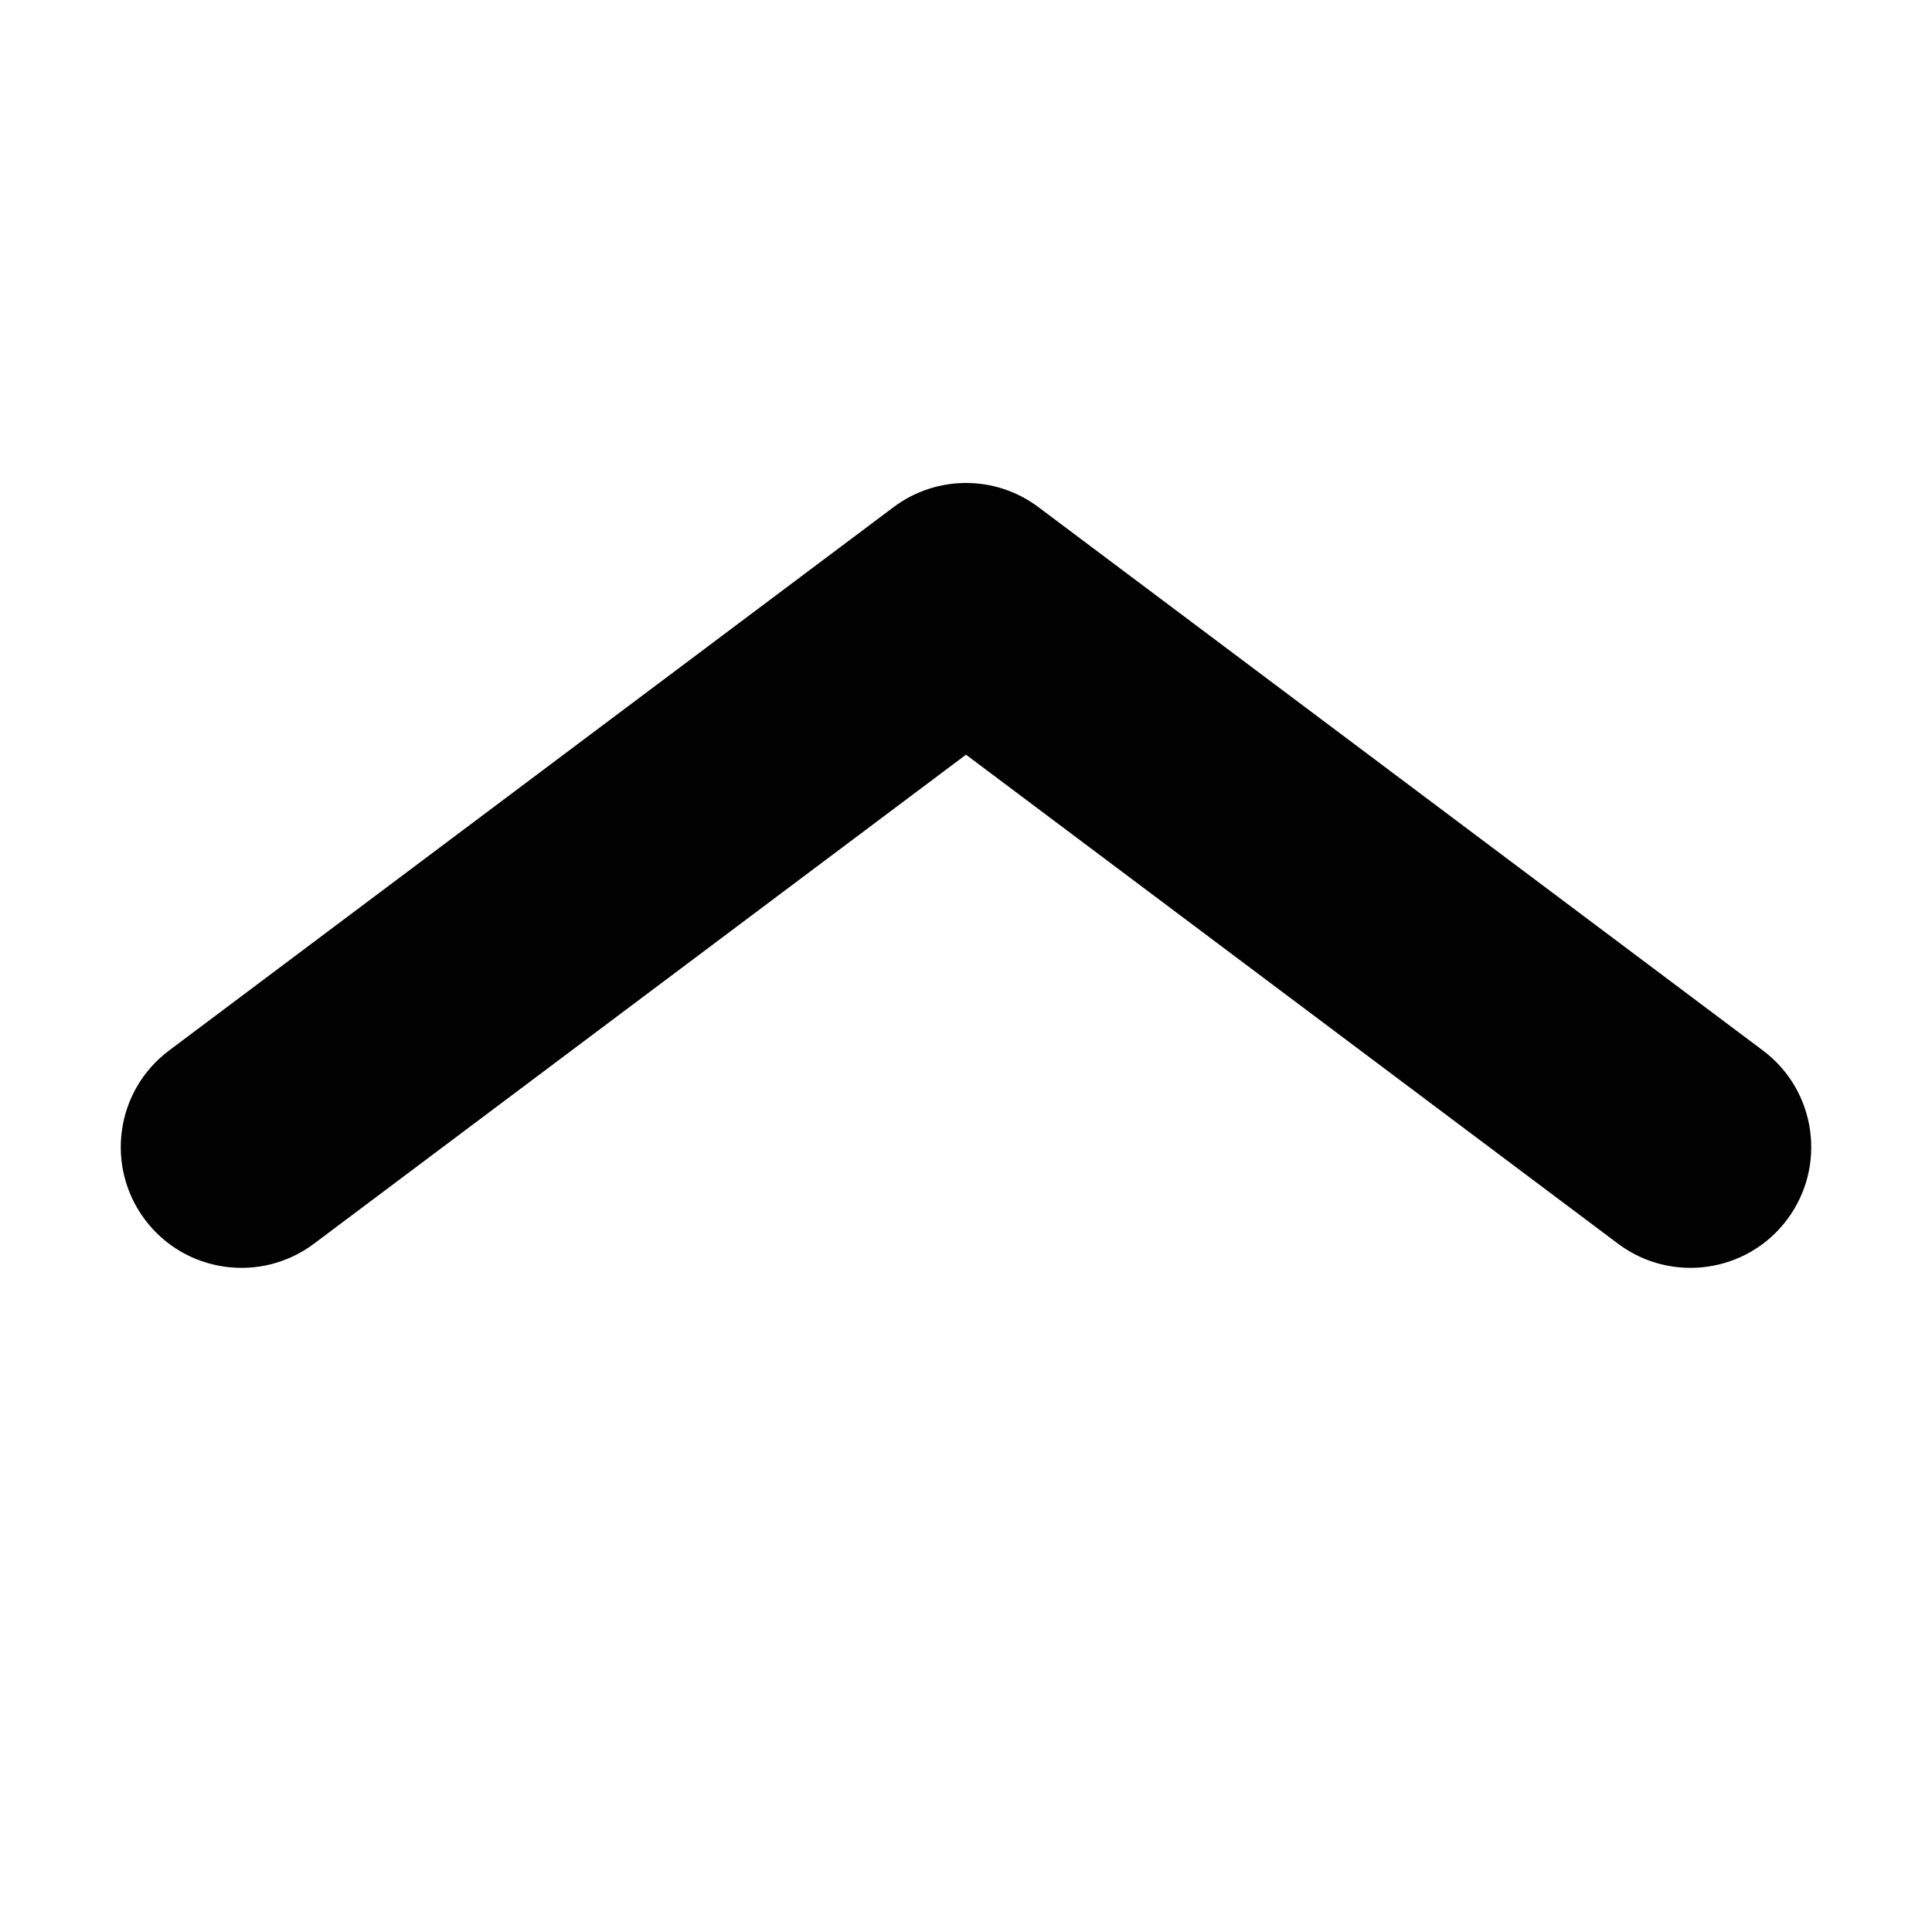 <svg width='16' height='16' viewBox='0 0 16 16' fill='none' xmlns='http://www.w3.org/2000/svg'><path fill-rule='evenodd' clip-rule='evenodd' d='M14.8 10.1C14.469 10.542 13.842 10.631 13.4 10.3L8 6.25L2.6 10.3C2.158 10.631 1.531 10.542 1.2 10.1C0.869 9.658 0.958 9.031 1.4 8.7L7.4 4.2C7.756 3.933 8.244 3.933 8.6 4.2L14.6 8.7C15.042 9.031 15.131 9.658 14.8 10.1Z' fill='#010101'/></svg>